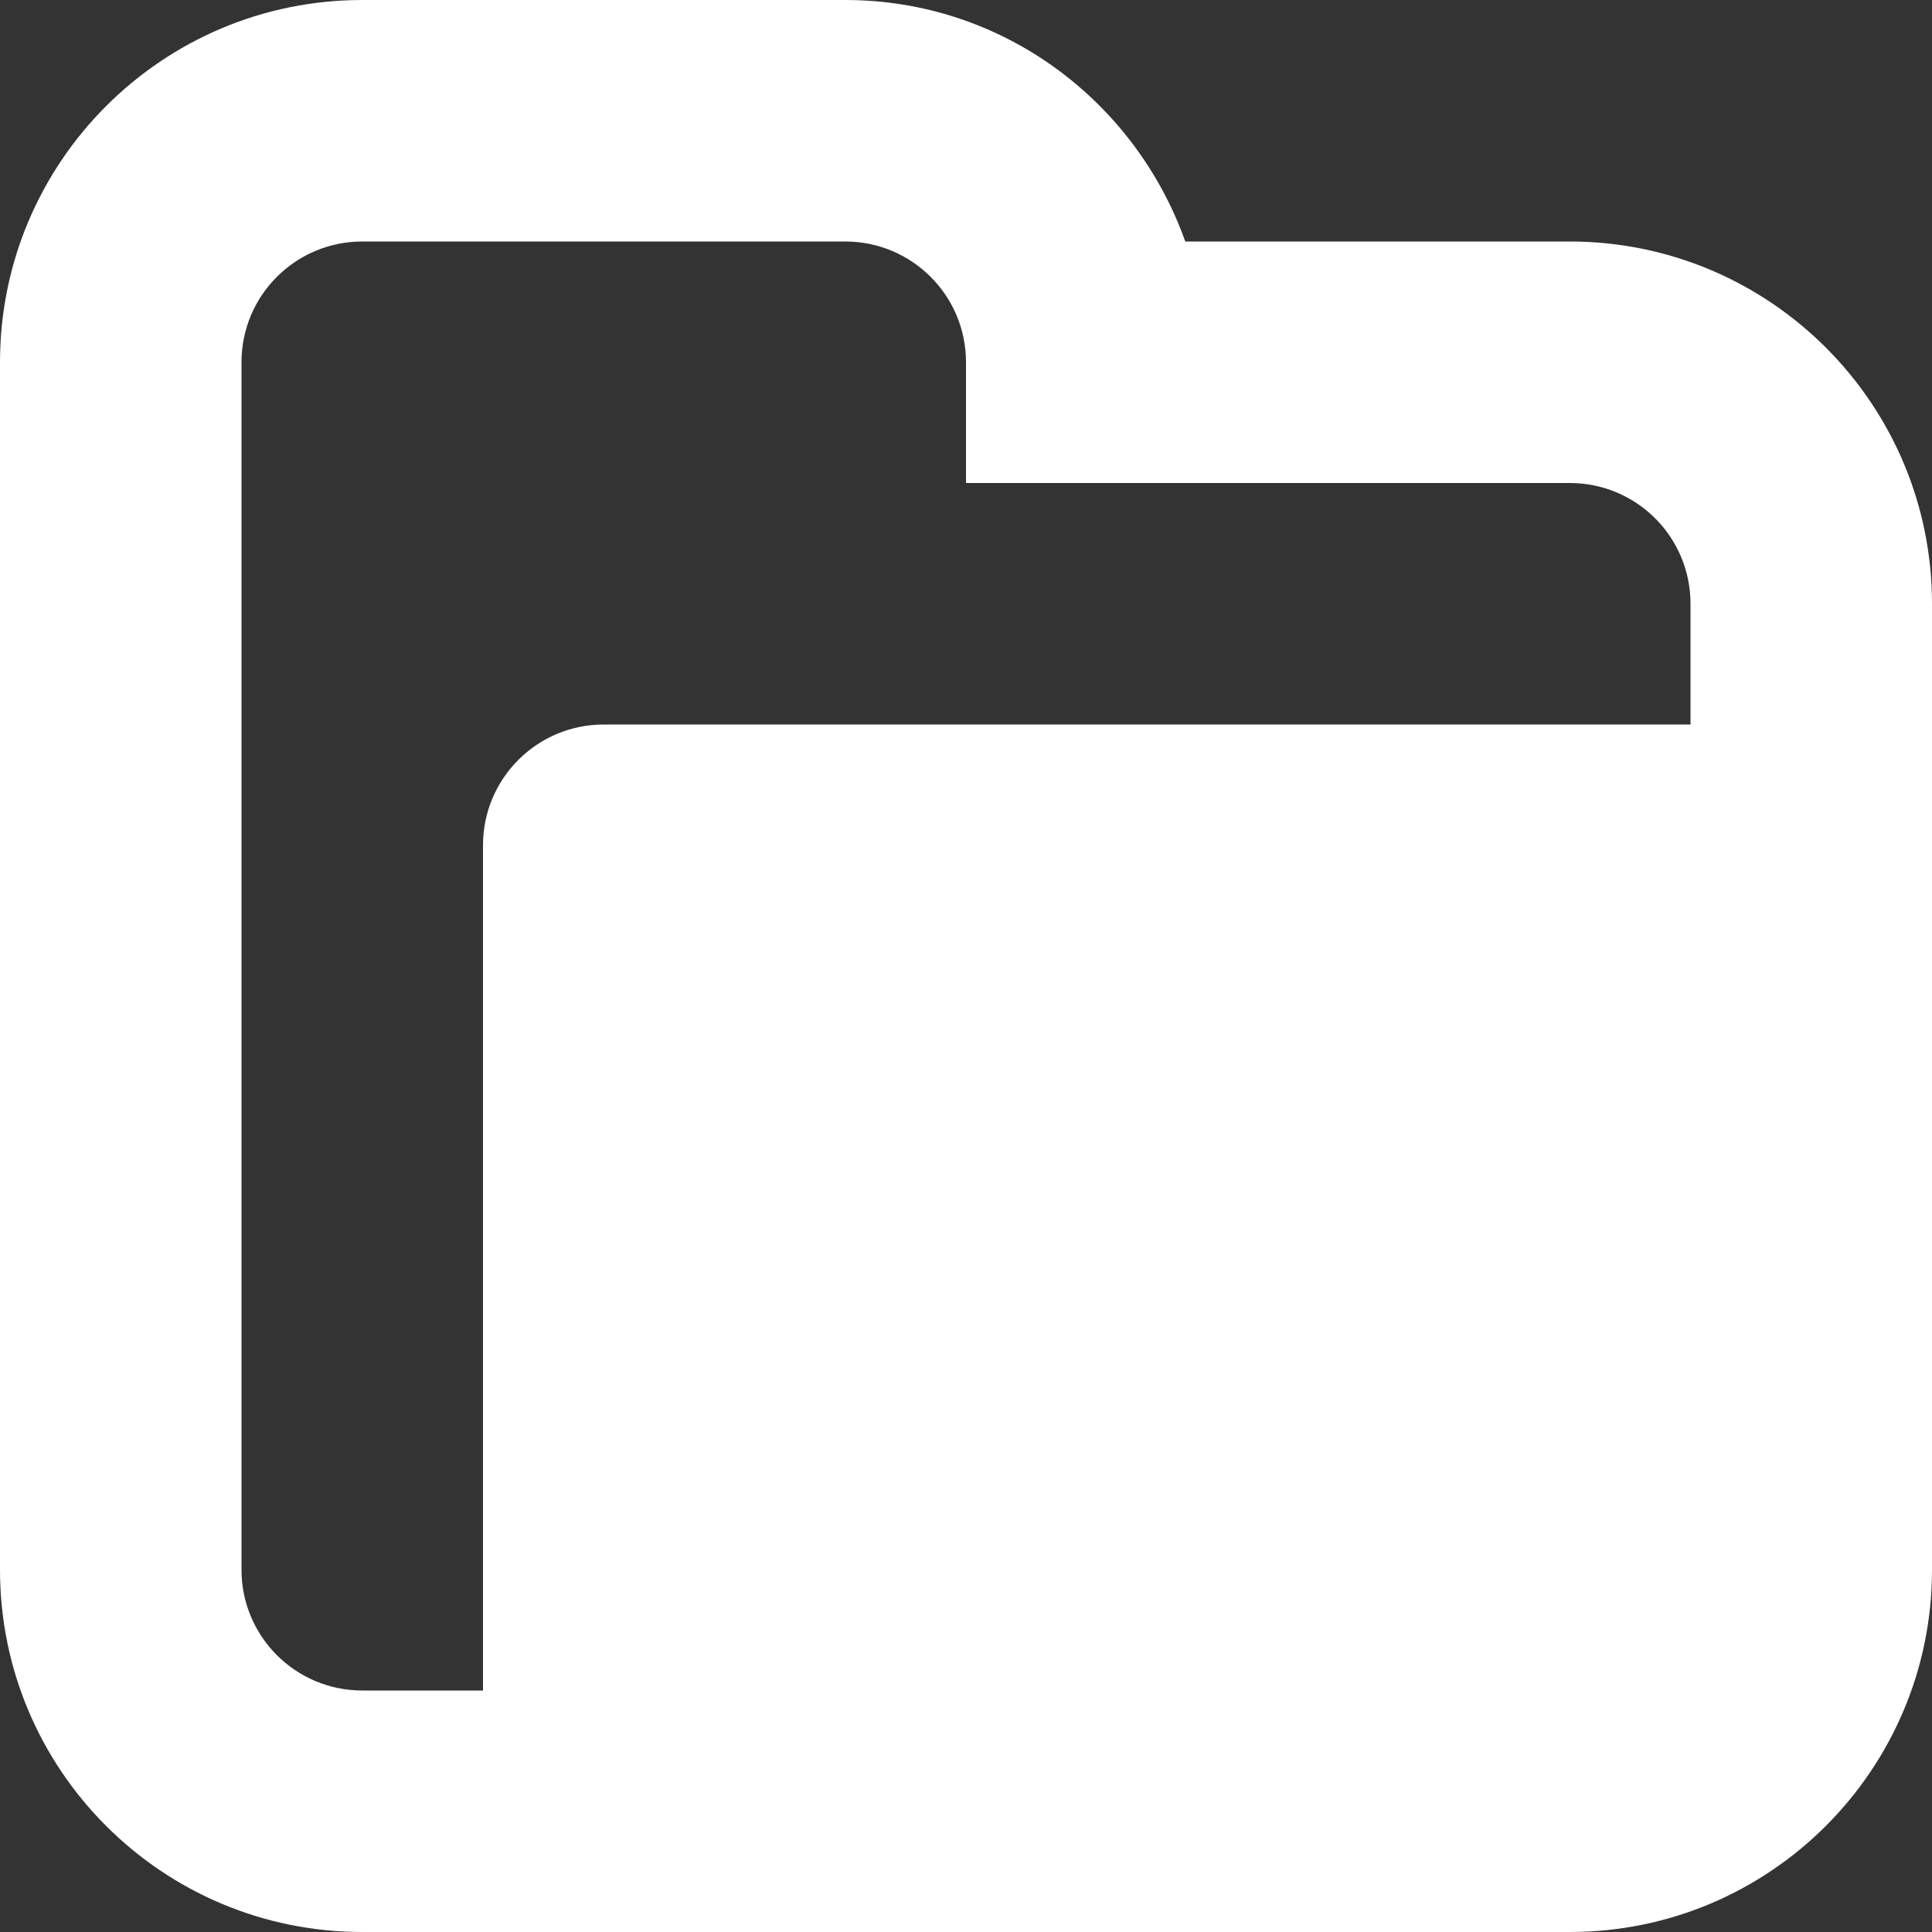 <?xml version="1.0" encoding="utf-8"?> <!-- Generator: IcoMoon.io --> <!DOCTYPE svg PUBLIC "-//W3C//DTD SVG 1.1//EN" "http://www.w3.org/Graphics/SVG/1.1/DTD/svg11.dtd"> <svg version="1.1" id="Layer_1" xmlns="http://www.w3.org/2000/svg" xmlns:xlink="http://www.w3.org/1999/xlink" x="0px" y="0px" width="48px" height="48px" viewBox="0 0 48 48" enable-background="new 0 0 16 16" xml:space="preserve" fill="#FFFFFF"><rect x="0" y="0" width="48" height="48" fill="#333333" stroke="none"/> <path d="M 39.00,48.00L9.00,48.00 c-4.971,0.00-9.00-4.029-9.00-9.00L0.00,9.00 c0.00-4.971, 4.029-9.00, 9.00-9.00l12.00,0.00 c 3.912,0.00, 7.206,2.514, 8.448,6.00L39.00,6.00 c 4.968,0.00, 9.00,4.029, 9.00,9.00l0.00,24.00 C 48.00,43.971, 43.968,48.00, 39.00,48.00z M 39.00,12.00L24.00,12.00 L24.00,9.00 c0.00-1.659-1.344-3.00-3.00-3.00L9.00,6.00 C 7.344,6.00, 6.00,7.341, 6.00,9.00l0.00,30.00 c0.00,1.659, 1.344,3.00, 3.00,3.00l3.00,0.00 L12.00,21.00 c0.00-1.659, 1.344-3.00, 3.00-3.00l27.00,0.00 L42.00,15.00 C 42.00,13.341, 40.659,12.00, 39.00,12.00z" ></path></svg>